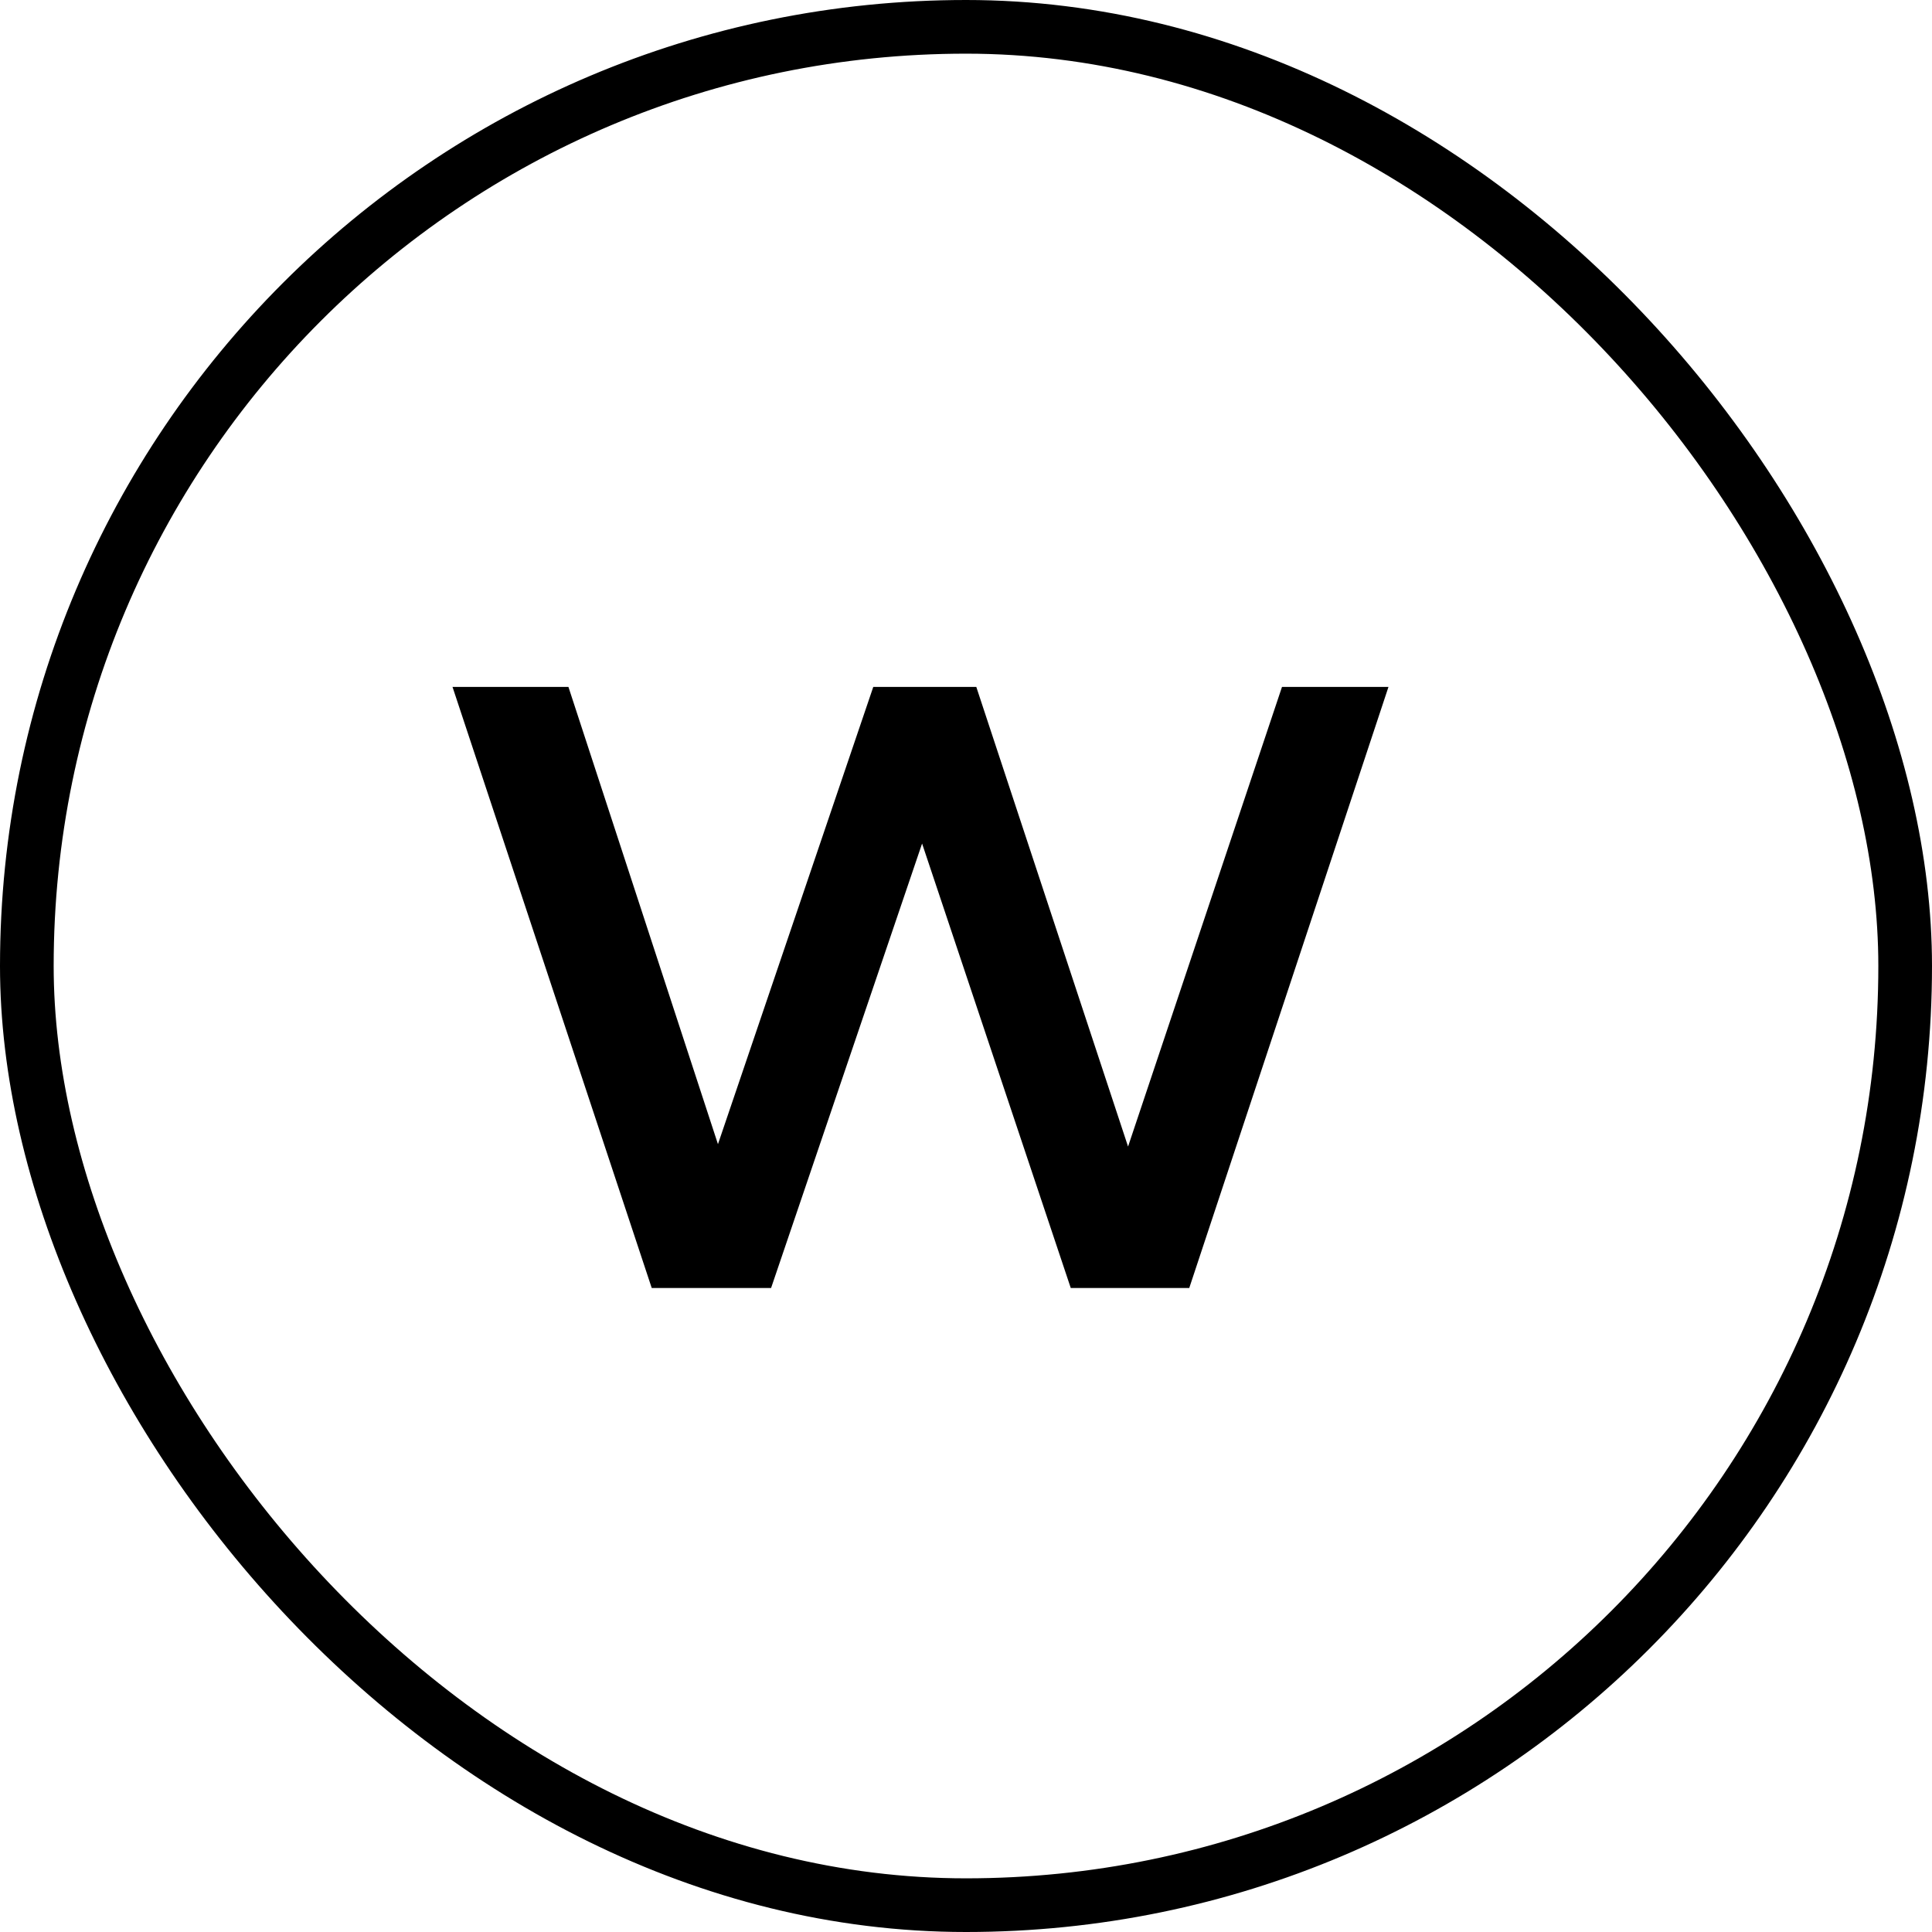 <svg width="36" height="36" viewBox="0 0 36 36" fill="none" xmlns="http://www.w3.org/2000/svg">
<rect x="0.5" y="0.5" width="35" height="35" rx="17.5" stroke="black"/>
<path d="M12.144 24L8.432 12.8H10.592L13.904 22.928H12.832L16.272 12.8H18.192L21.536 22.928H20.496L23.888 12.8H25.872L22.16 24H19.952L16.896 14.864H17.472L14.368 24H12.144Z" fill="black"/>
</svg>
